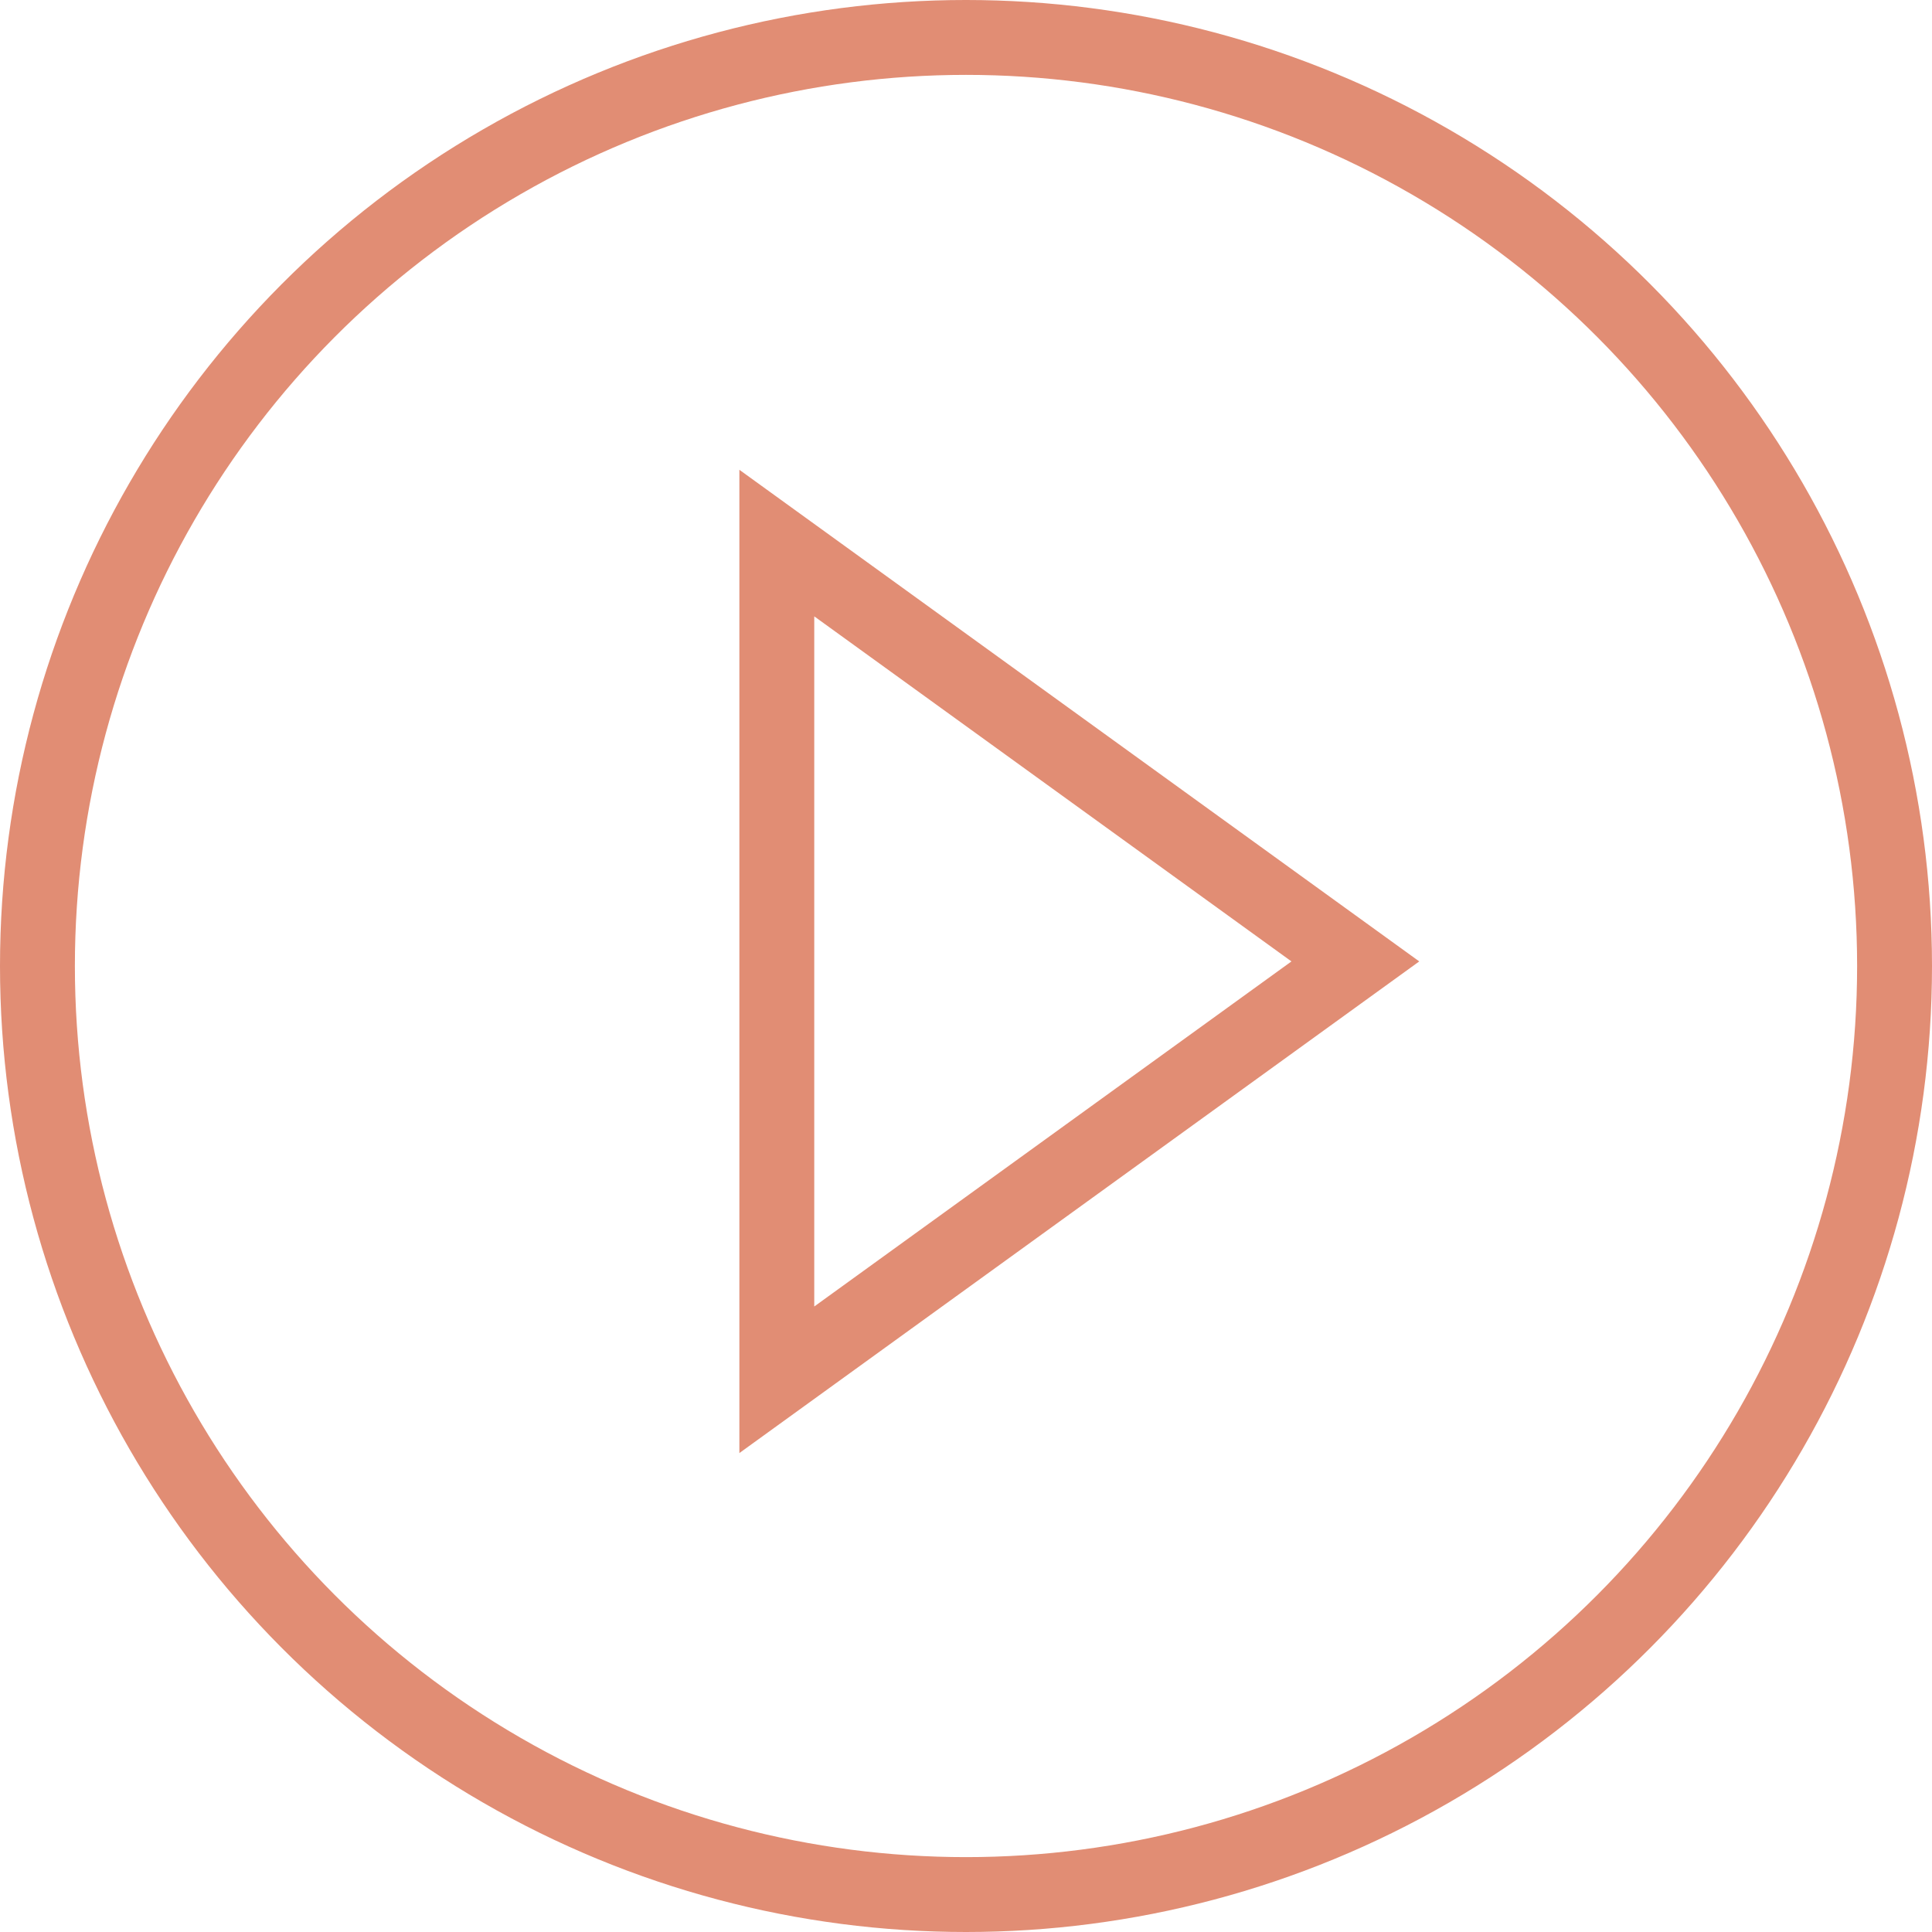 <svg width="129" height="129" viewBox="0 0 129 129" fill="none" xmlns="http://www.w3.org/2000/svg">
<circle cx="64.5" cy="64.5" r="62" stroke="#E18D74" stroke-width="5" stroke-linecap="round"/>
<path d="M51.868 36.261L90.497 64.194L51.868 92.128L51.868 36.261Z" stroke="#E18D74" stroke-width="5" stroke-linecap="round"/>
</svg>
